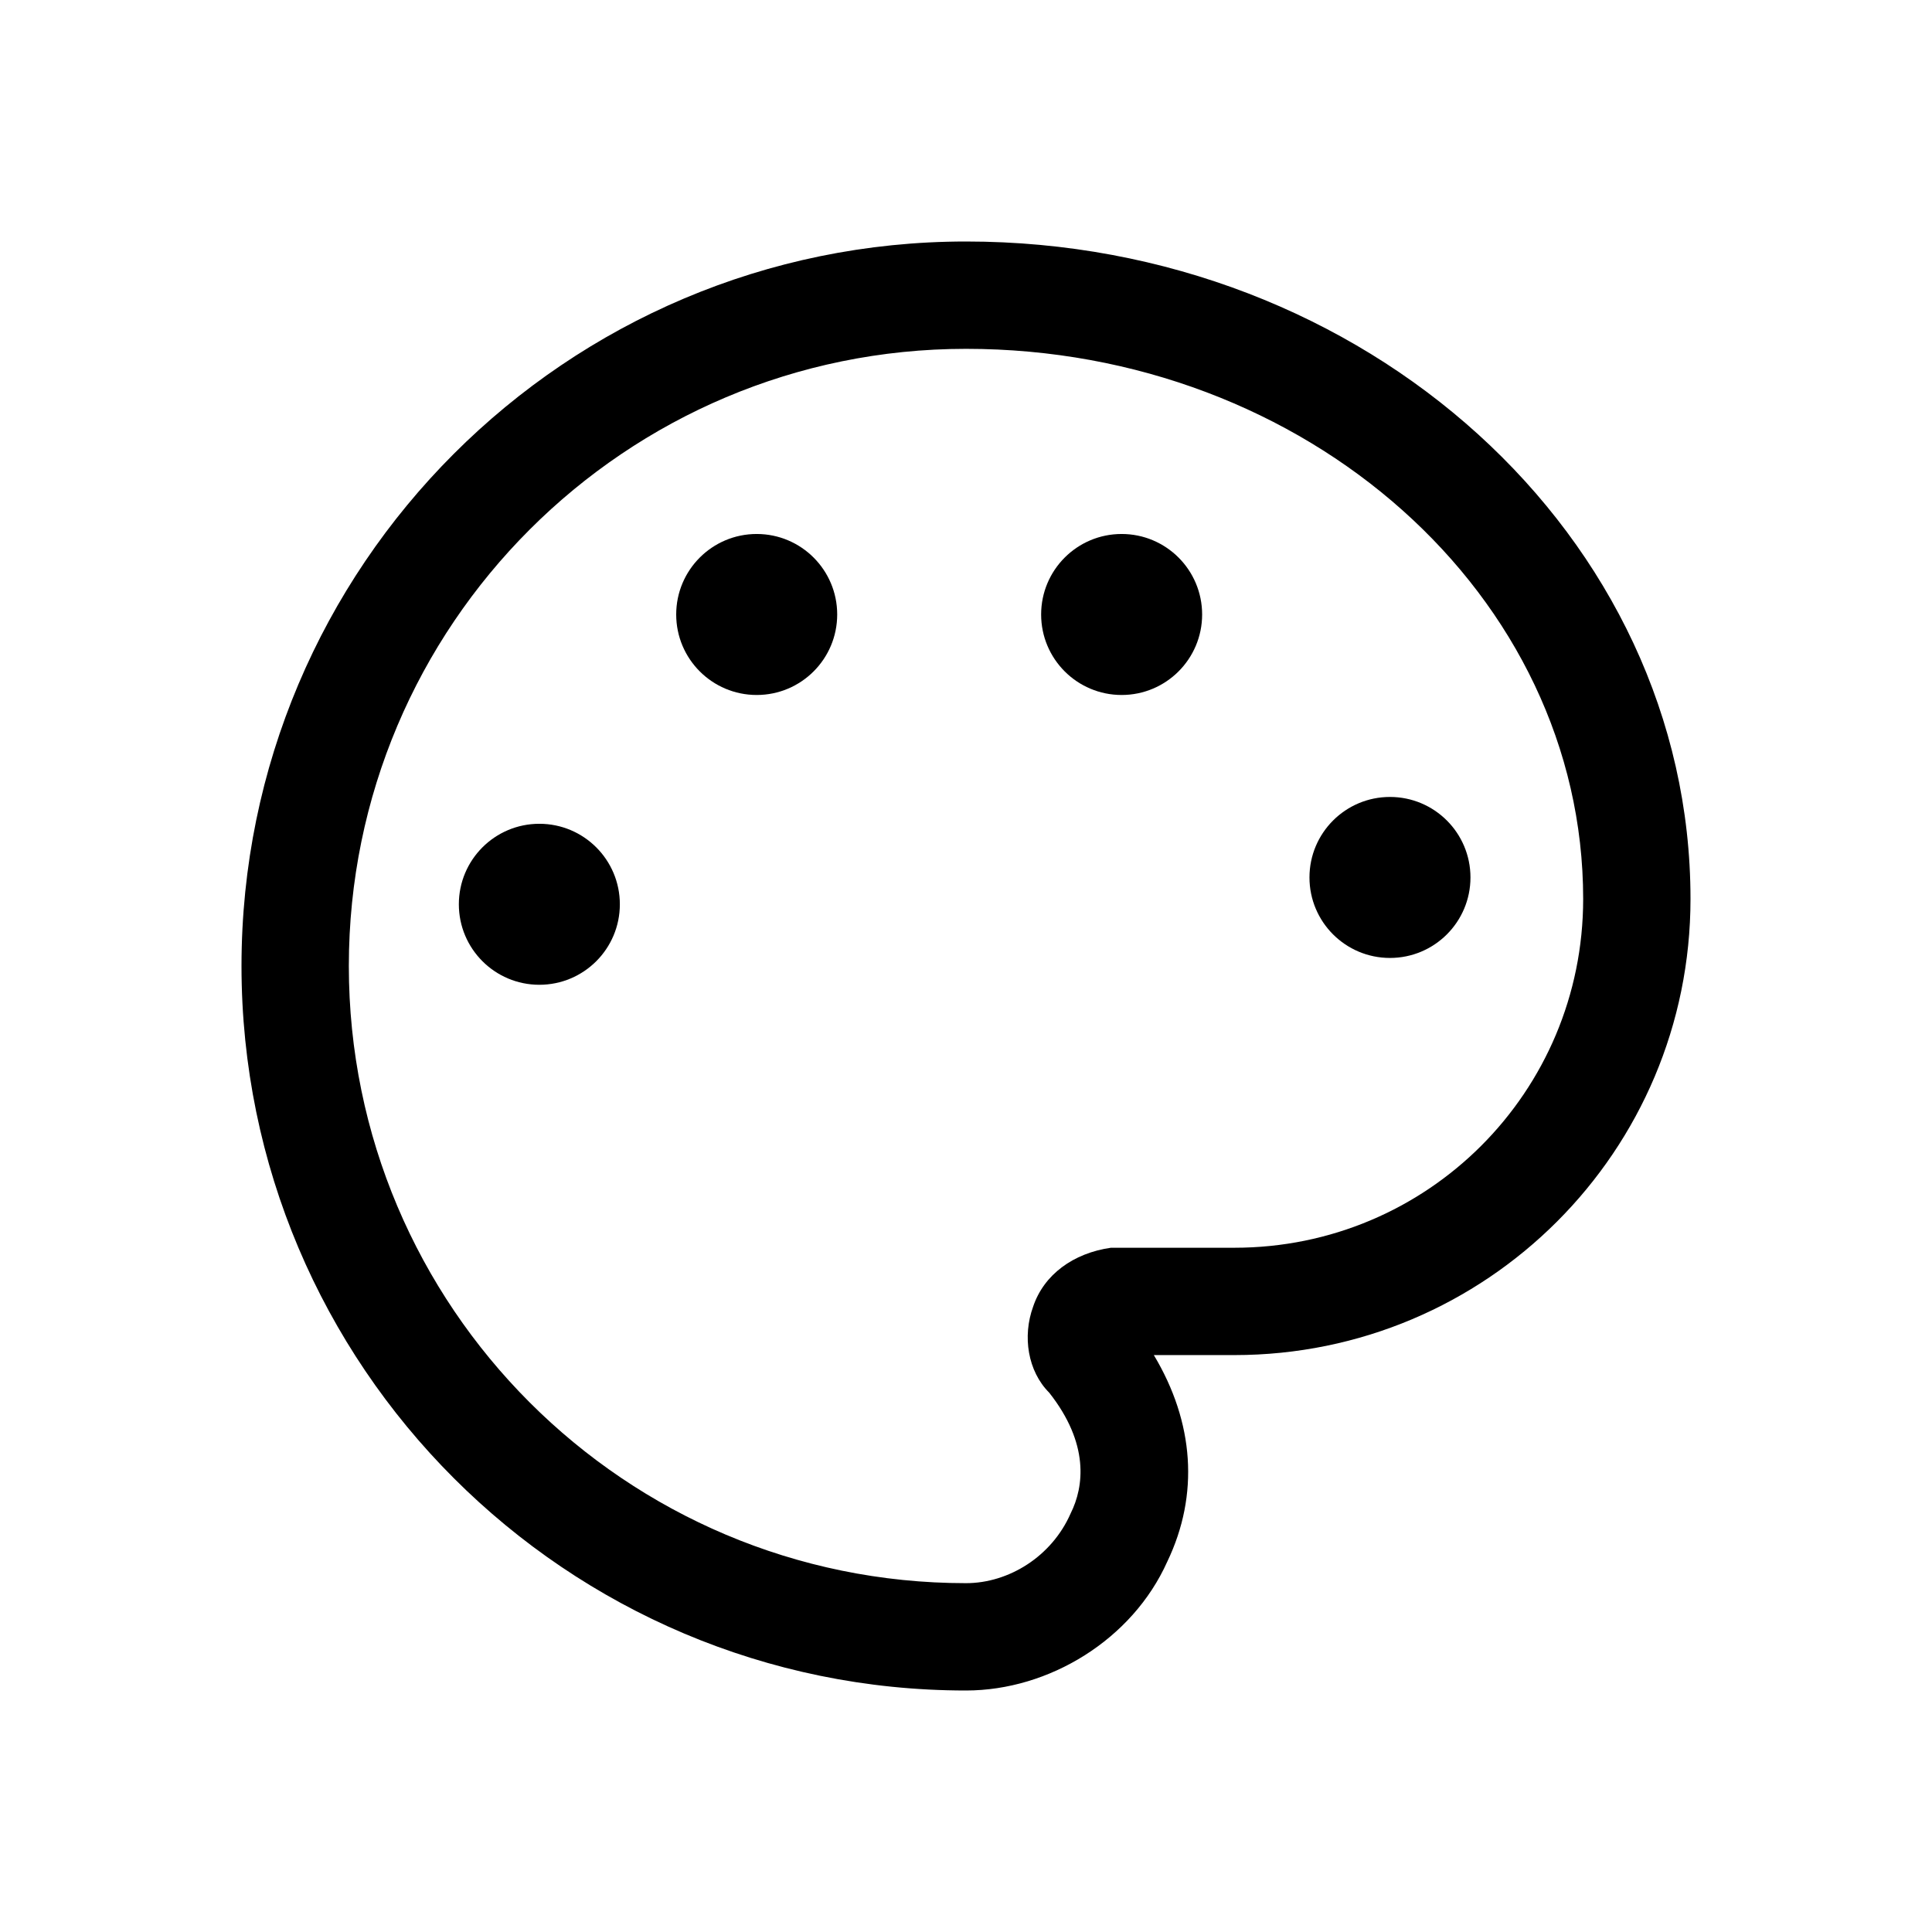<?xml version="1.0" encoding="utf-8"?>
<!-- Generator: Adobe Illustrator 24.0.0, SVG Export Plug-In . SVG Version: 6.00 Build 0)  -->
<svg version="1.1" id="Layer_1" xmlns="http://www.w3.org/2000/svg" xmlns:xlink="http://www.w3.org/1999/xlink" x="0px" y="0px"
	 viewBox="0 0 72 72" style="enable-background:new 0 0 72 72;" xml:space="preserve">
<style type="text/css">
	.st0{fill:none;}
</style>
<title>contact_support</title>
<rect class="st0" width="72" height="72"/>
<g>
	<path d="M36,63C21.1,63,9,50.9,9,36S21.1,9,36,9s27,11,27,24.5c0,9.4-7.6,17-17,17h-3c1.5,2.5,1.7,5.2,0.5,7.7
		C42.2,61.1,39.1,63,36,63z M36,13c-12.7,0-23,10.3-23,23c0,12.7,10.3,23,23,23c1.6,0,3.2-1,3.9-2.6c0.5-1,0.7-2.6-0.8-4.5
		c-0.8-0.8-1-2.1-0.6-3.2c0.4-1.2,1.5-2,2.9-2.2l4.6,0c7.2,0,13-5.8,13-13C59,22.2,48.7,13,36,13z"/>
	<circle cx="20.1" cy="33.7" r="3"/>
	<circle cx="28.2" cy="22.9" r="3"/>
	<circle cx="41.8" cy="22.9" r="3"/>
	<circle cx="51.8" cy="32.7" r="3"/>
</g>
</svg>
